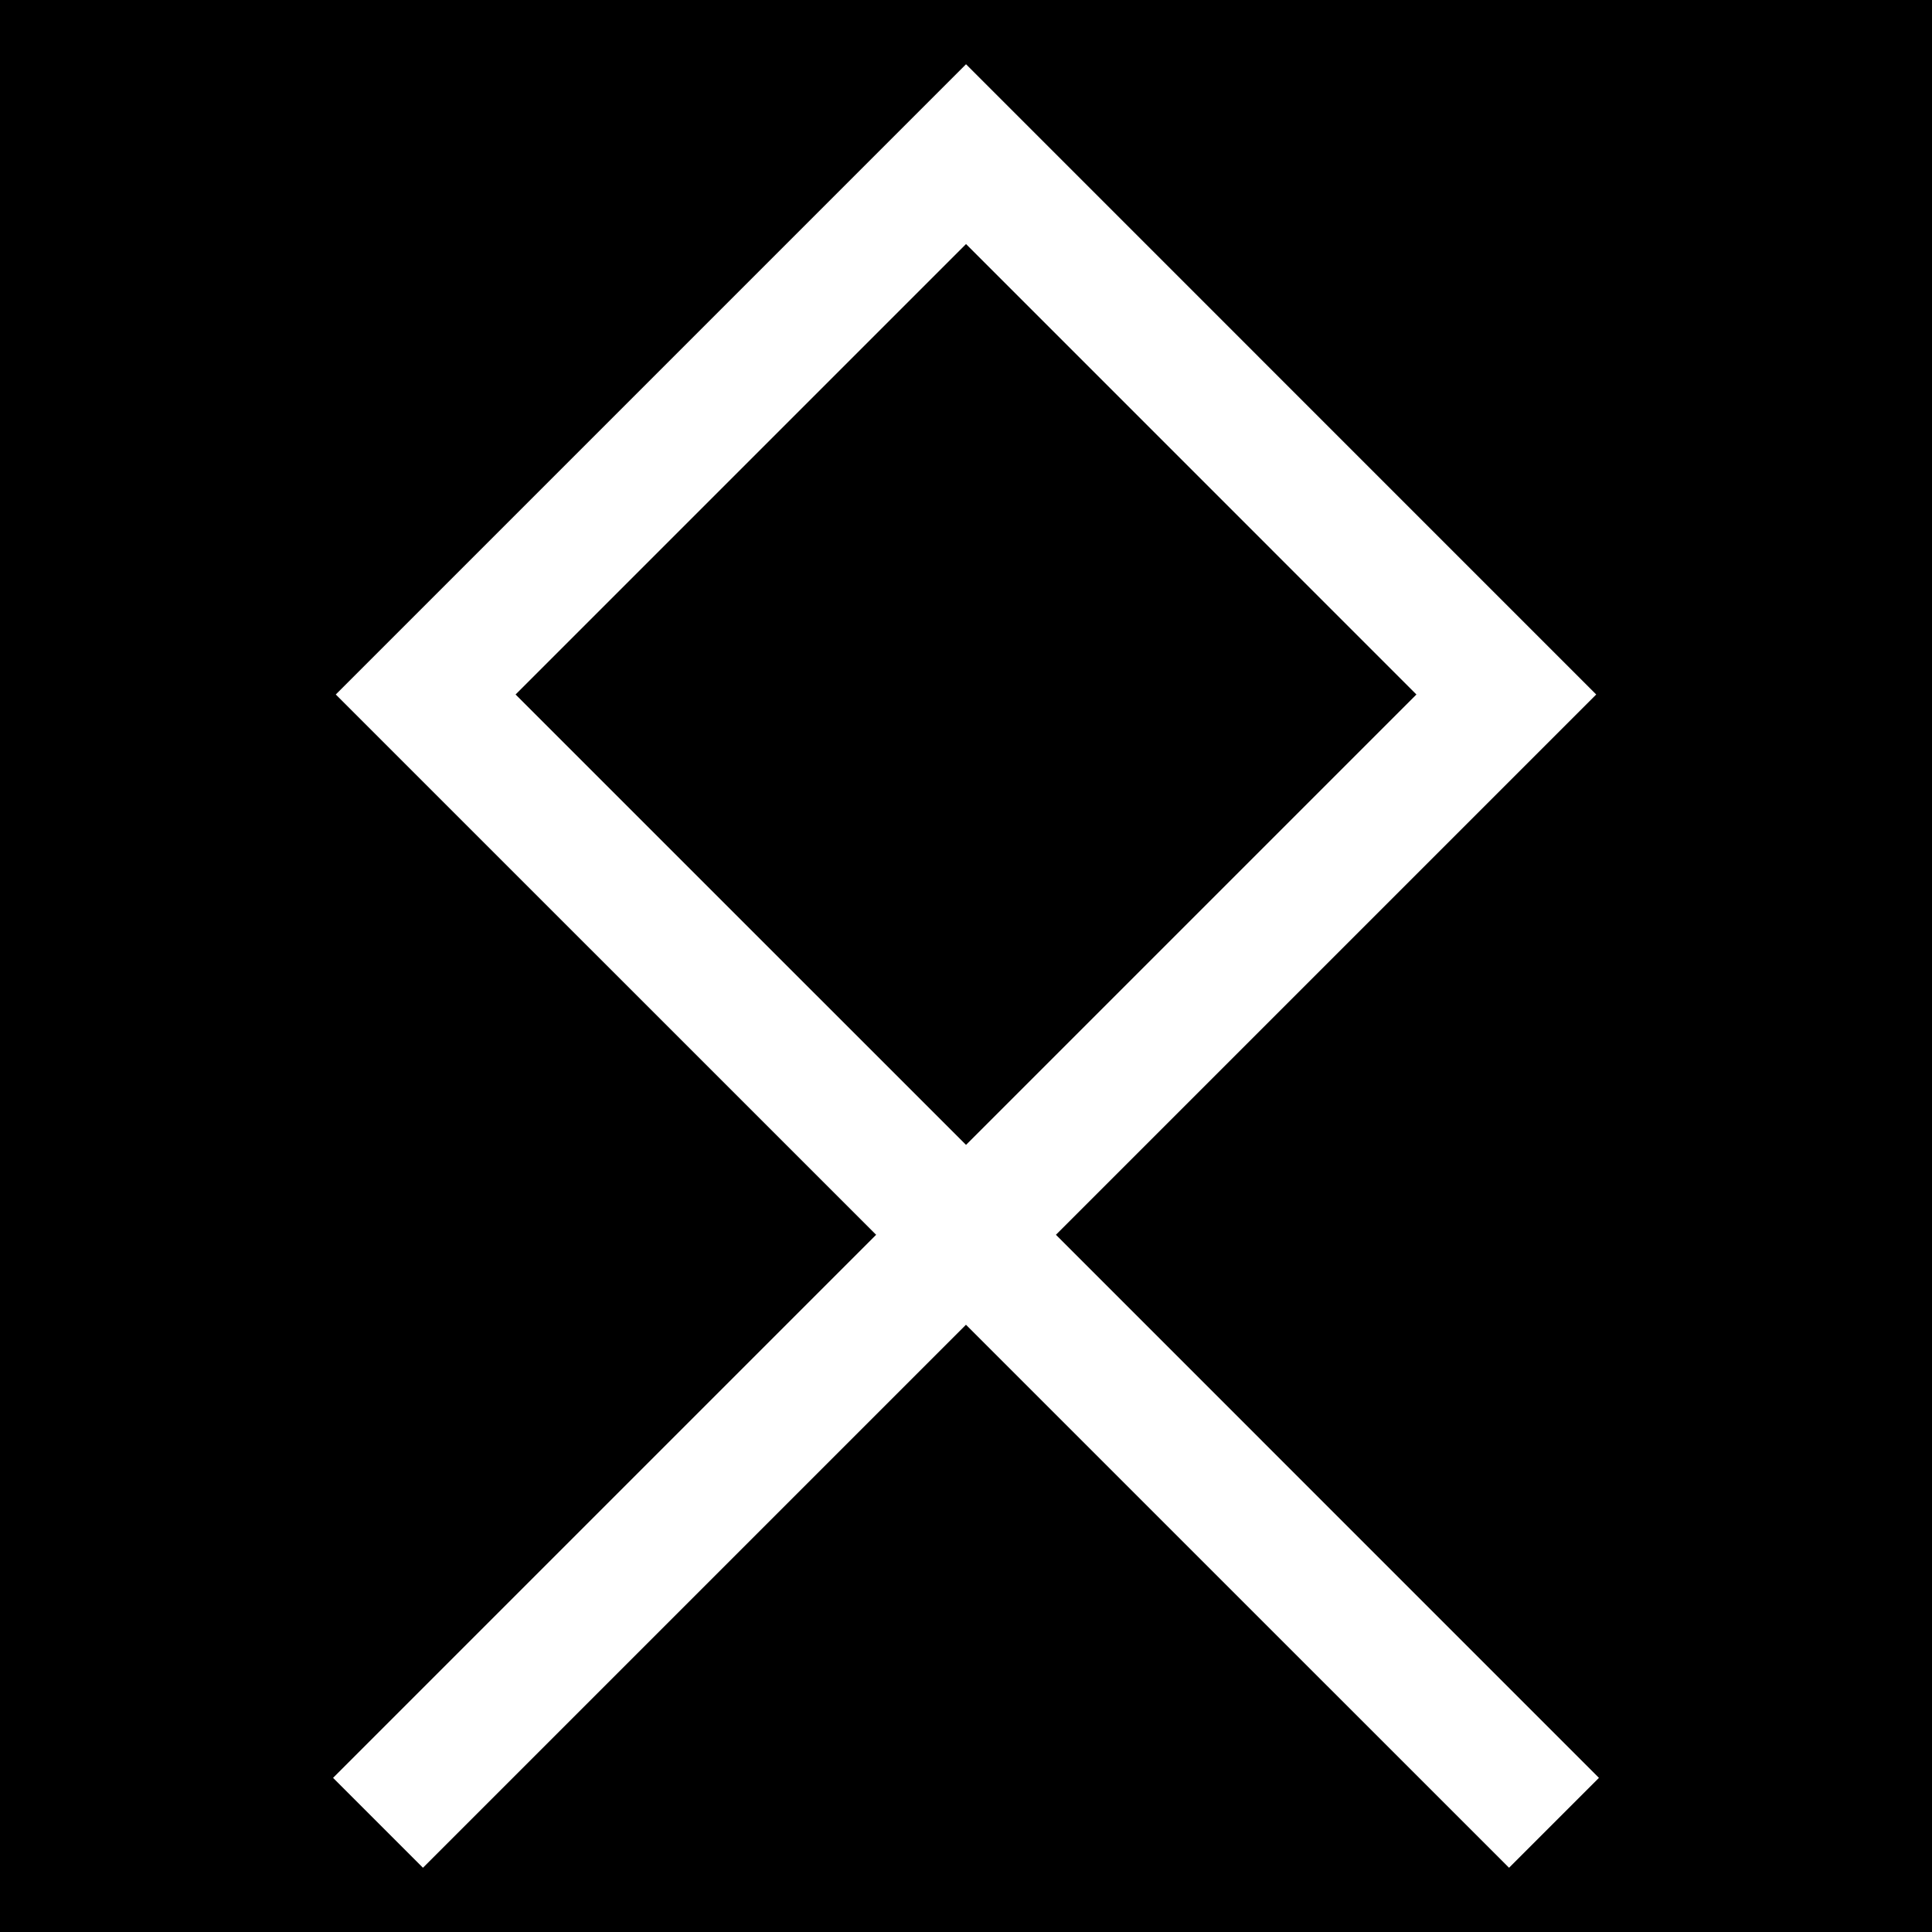 <svg xmlns="http://www.w3.org/2000/svg" viewBox="0 0 512 512"><path d="M0 0h512v512H0z"/><path fill="#fff" d="M 256.008,17.026 88.986,184.049 232.185,327.23 88.265,471.15 112.089,494.974 255.992,351.071 399.911,494.974 423.735,471.15 279.832,327.23 423.013,184.049 Z m 0,47.647 119.358,119.375 L 256.008,303.407 136.633,184.049 Z"/></svg>

